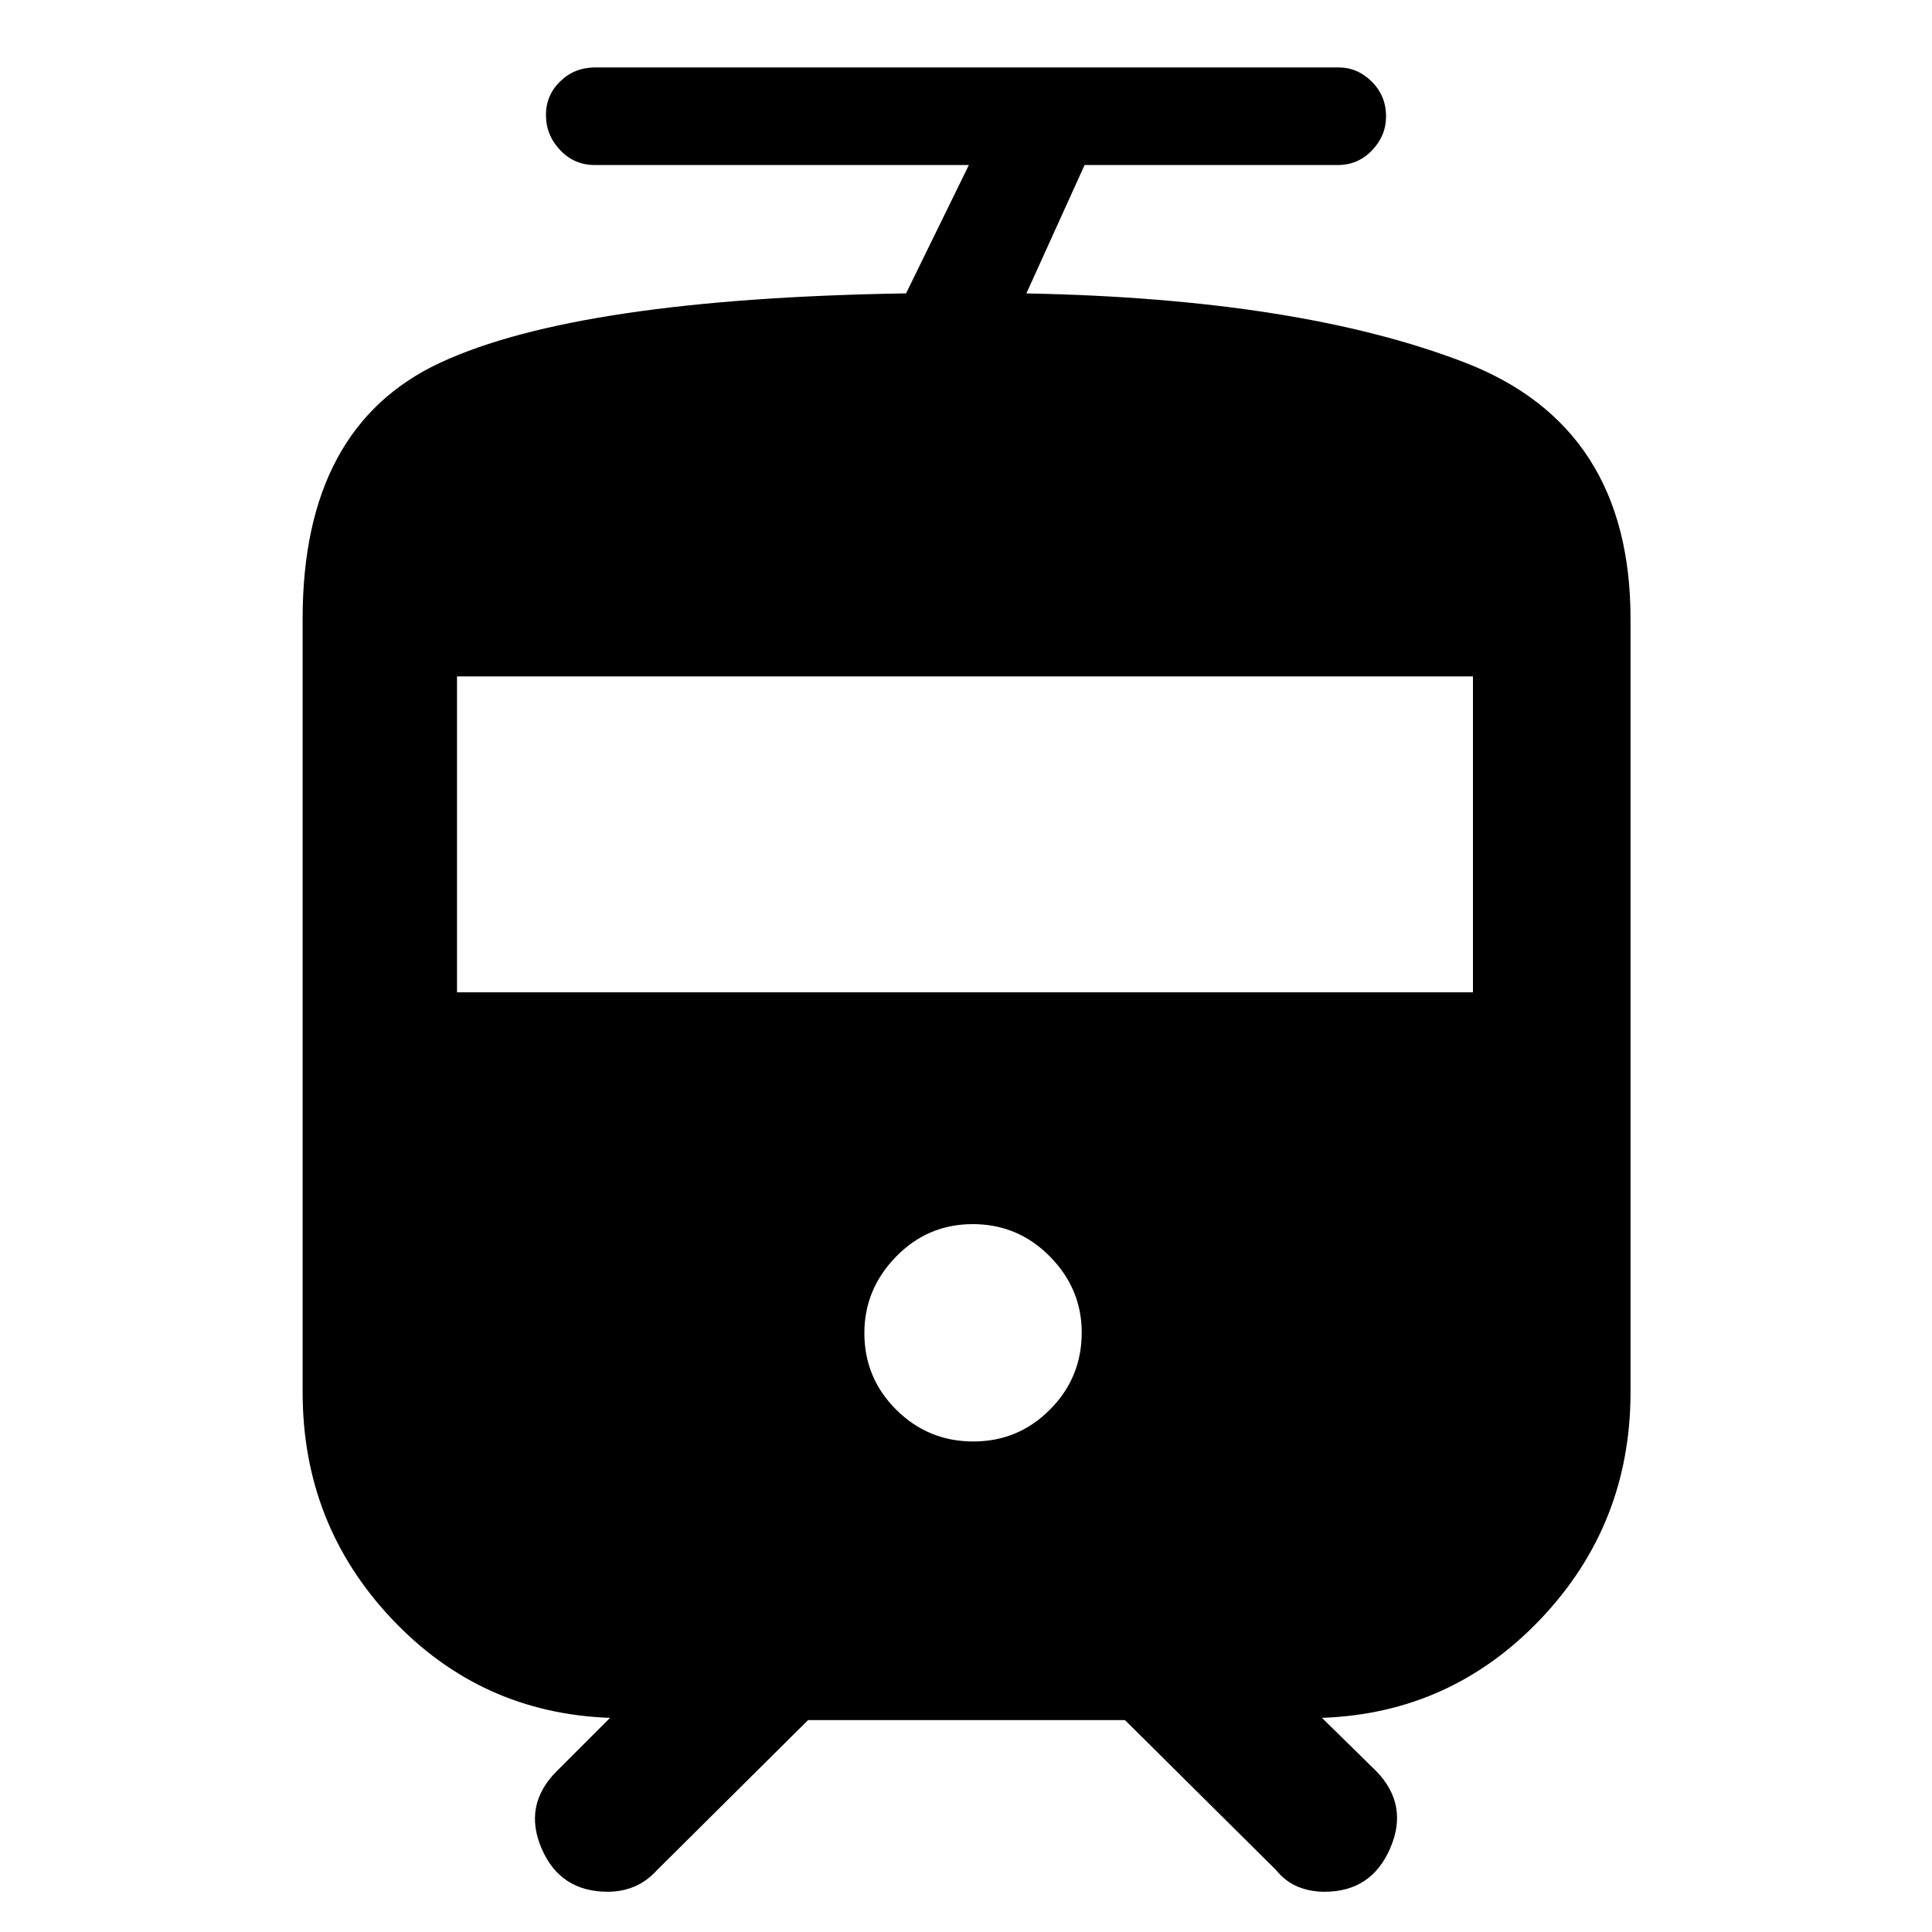 <svg xmlns="http://www.w3.org/2000/svg" height="48" viewBox="0 -960 960 960" width="48"><path d="M150.37-268.26V-652.5q0-95.58 68.56-127.36 68.57-31.77 231.28-34.36L481.43-878H295.51q-10.15 0-17.19-7.43-7.04-7.44-7.04-17.47 0-9.82 7.12-16.71 7.12-6.89 17.38-6.89h369.34q9.43 0 16.51 7.06 7.09 7.07 7.09 17.25 0 9.62-6.98 16.91-6.97 7.28-17.02 7.28H538.93L510-814.2q135.67 2.57 217.94 34.38 82.26 31.81 82.26 127.32v384.24q0 65.69-44.56 112.64-44.55 46.95-108.77 49.21l27 26.5q16.26 16.76 6.9 38.34Q681.41-20 658.2-20q-7.35 0-13.45-2.56-6.1-2.57-10.66-8.2L559-105.28H401.5l-75.02 74.52q-5.13 5.63-11.31 8.2Q308.99-20 302.02-20q-23.72 0-32.94-21.57-9.21-21.58 7.55-38.34l26.5-26.5q-64.22-2.26-108.49-49.21-44.27-46.95-44.27-112.64Zm333.25 24.52q22.38 0 38.13-15.87 15.75-15.86 15.75-38.25 0-21.81-15.87-37.85-15.87-16.03-38.25-16.03-22.38 0-38.13 16.15-15.75 16.15-15.75 37.97 0 22.38 15.87 38.13 15.87 15.75 38.25 15.75ZM227.09-466.91h504.82v-157H227.09v157Z"/></svg>